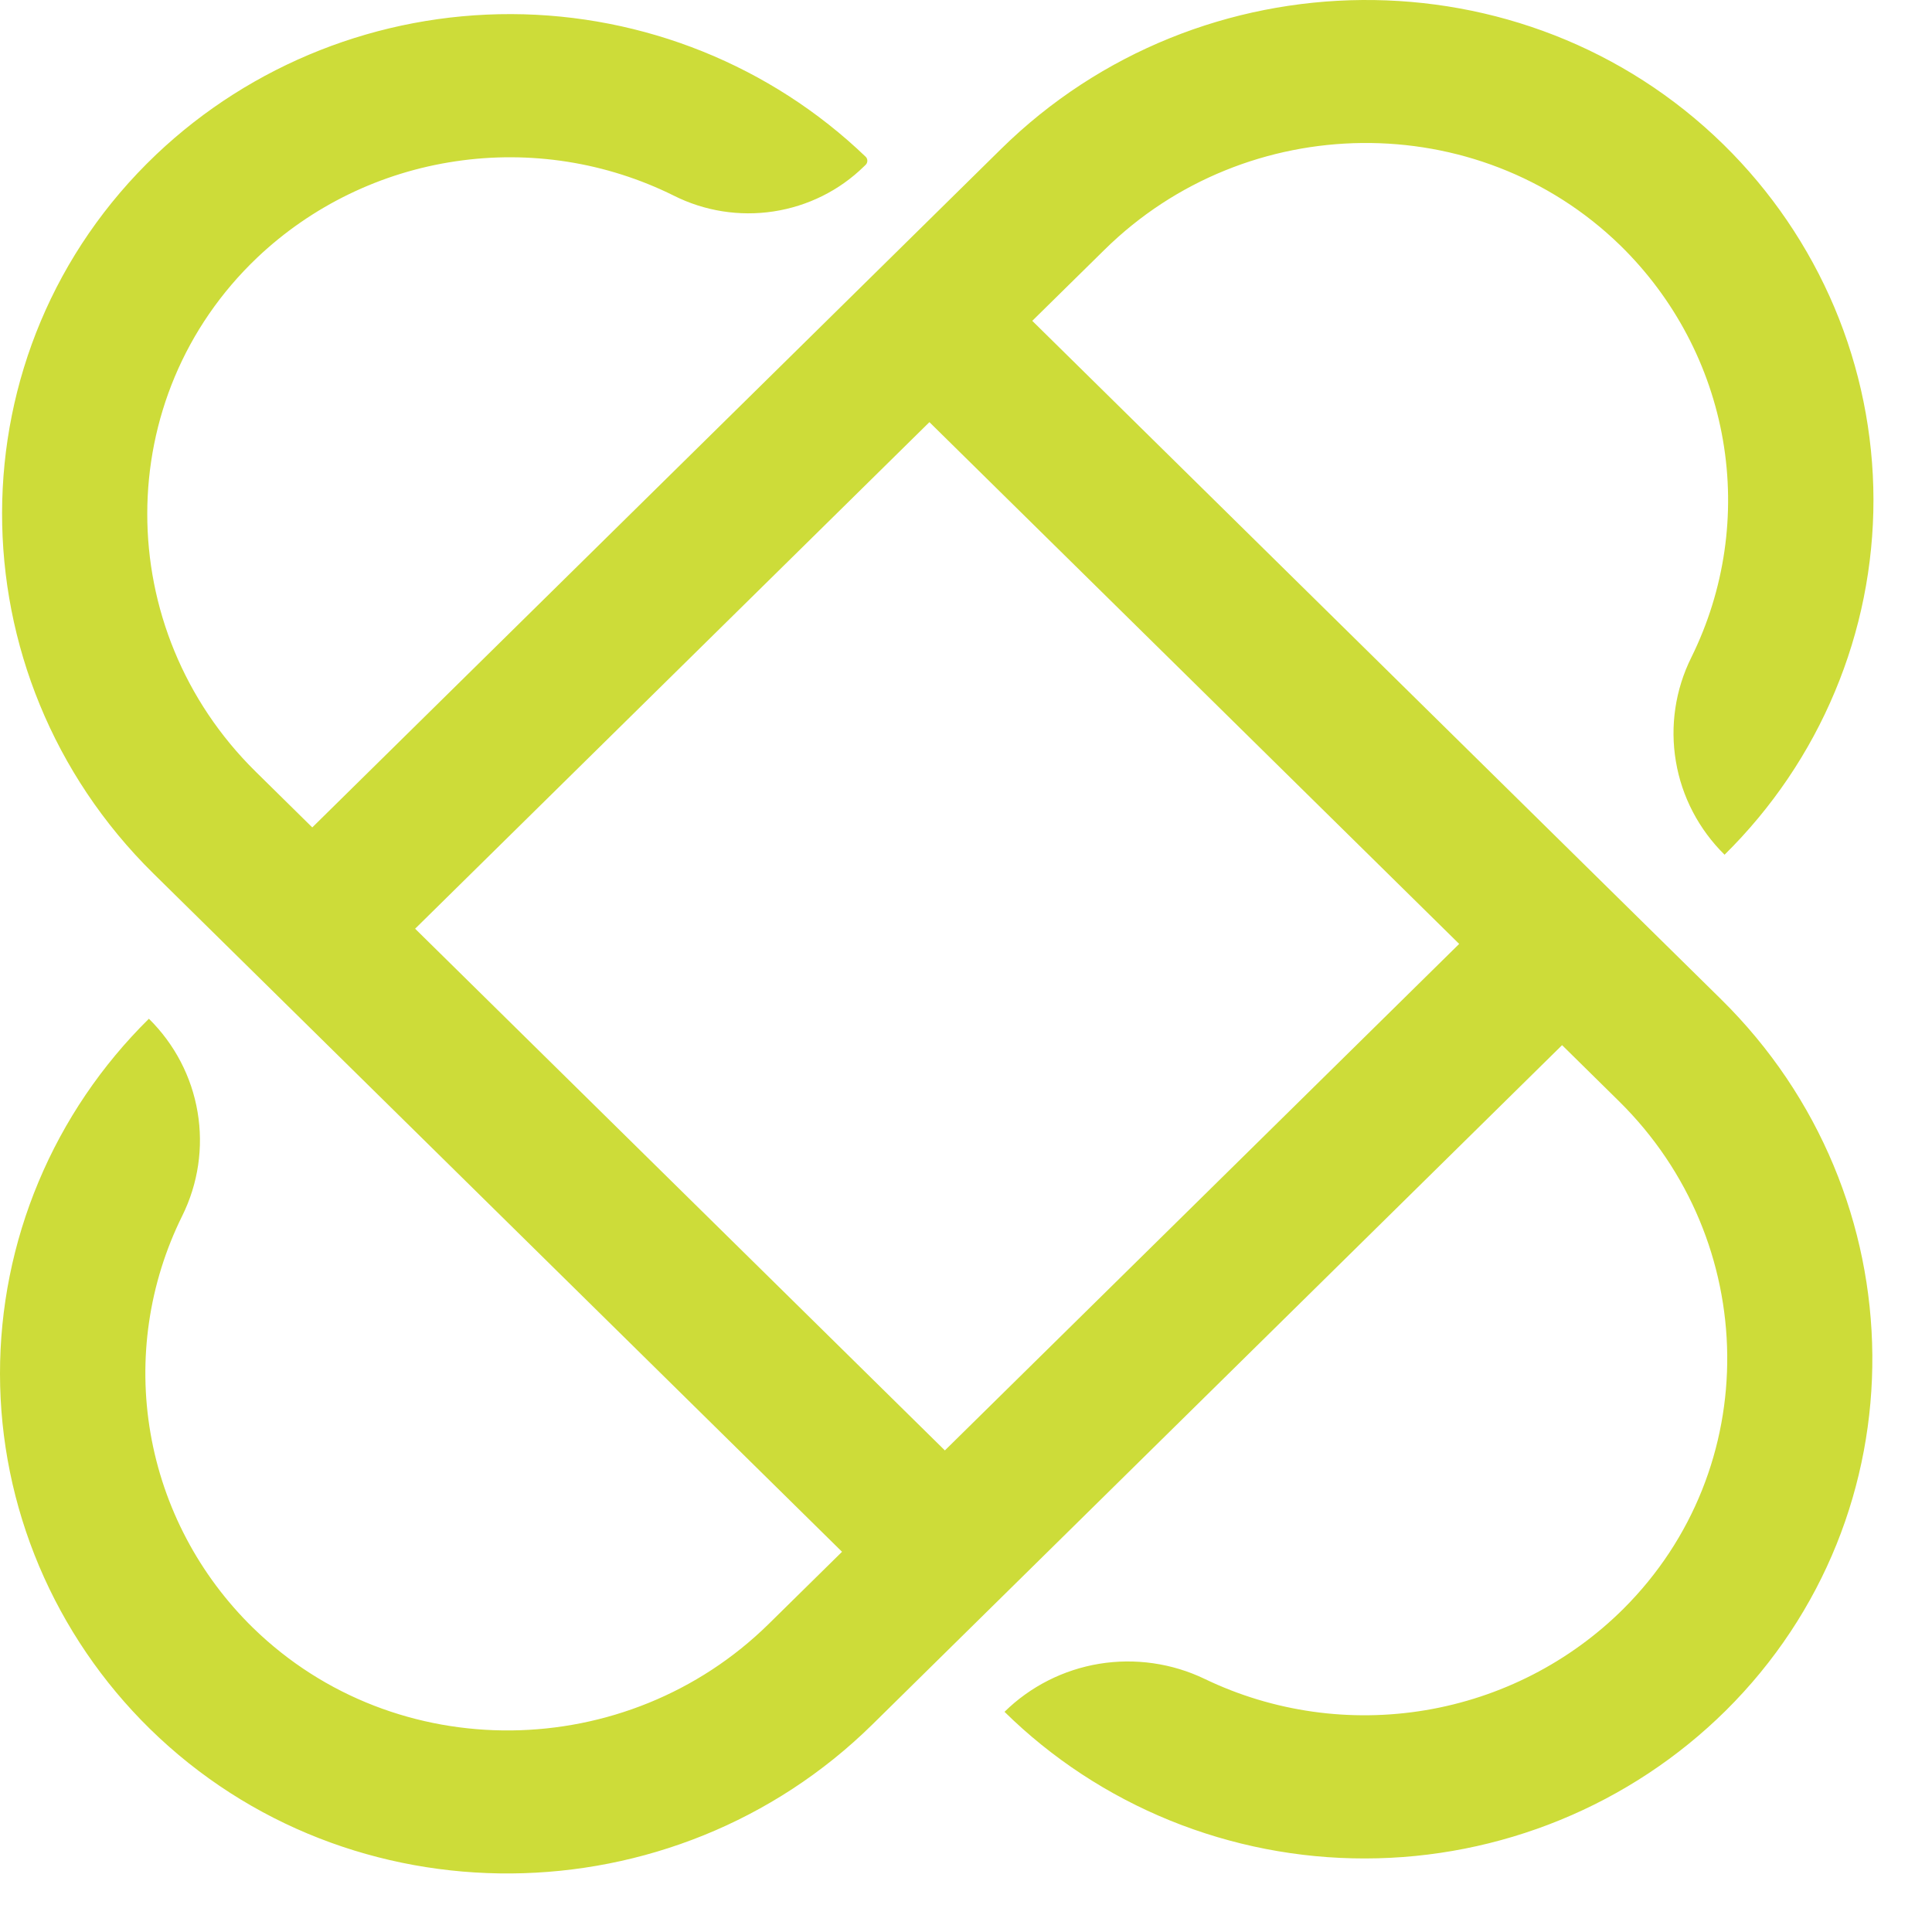 <svg width="30" height="30" viewBox="0 0 30 30" fill="none" xmlns="http://www.w3.org/2000/svg">
<path d="M16.029 4.982L17.152 3.877C19.355 1.706 22.942 1.653 25.159 3.81C25.998 4.63 26.556 5.688 26.754 6.835C26.952 7.983 26.78 9.163 26.262 10.21C26.014 10.71 25.93 11.274 26.023 11.823C26.115 12.372 26.38 12.879 26.779 13.272C27.514 12.547 28.096 11.687 28.492 10.74C28.889 9.794 29.092 8.78 29.091 7.755C29.089 6.731 28.883 5.718 28.484 4.772C28.084 3.827 27.5 2.968 26.763 2.245C23.665 -0.79 18.634 -0.729 15.544 2.314L4.849 12.848L3.97 11.982C1.729 9.775 1.714 6.167 3.995 3.999C4.839 3.199 5.914 2.677 7.073 2.505C8.231 2.332 9.415 2.518 10.461 3.037C10.939 3.278 11.482 3.364 12.012 3.283C12.542 3.202 13.033 2.959 13.414 2.586L13.441 2.56C13.45 2.551 13.457 2.542 13.461 2.531C13.466 2.52 13.468 2.508 13.468 2.496C13.468 2.485 13.466 2.473 13.461 2.462C13.457 2.451 13.45 2.441 13.441 2.433C11.969 1.02 9.997 0.226 7.941 0.219C5.885 0.213 3.907 0.994 2.426 2.399C-0.764 5.432 -0.753 10.476 2.383 13.565L13.075 24.096L11.939 25.214C9.736 27.384 6.148 27.438 3.932 25.28C3.093 24.461 2.535 23.403 2.337 22.255C2.139 21.108 2.311 19.927 2.829 18.881C3.077 18.381 3.161 17.817 3.068 17.268C2.976 16.719 2.711 16.212 2.312 15.819C1.577 16.544 0.995 17.404 0.599 18.35C0.202 19.297 -0.001 20.311 7.95295e-06 21.335C0.001 22.359 0.208 23.373 0.607 24.318C1.007 25.264 1.591 26.123 2.328 26.846C5.426 29.881 10.457 29.82 13.547 26.777L24.256 16.229L25.139 17.099C27.342 19.269 27.397 22.802 25.206 24.984C24.374 25.811 23.3 26.361 22.134 26.556C20.969 26.751 19.771 26.582 18.708 26.071C18.201 25.827 17.628 25.744 17.07 25.835C16.512 25.927 15.998 26.188 15.598 26.581C16.334 27.305 17.207 27.878 18.169 28.269C19.13 28.659 20.159 28.86 21.199 28.858C22.239 28.857 23.268 28.653 24.228 28.26C25.188 27.867 26.06 27.291 26.794 26.566C29.876 23.514 29.814 18.559 26.724 15.516L16.029 4.982ZM14.672 22.522L6.446 14.421L14.432 6.555L22.658 14.657L14.672 22.522Z" fill="#CDDC39"/>
</svg>

